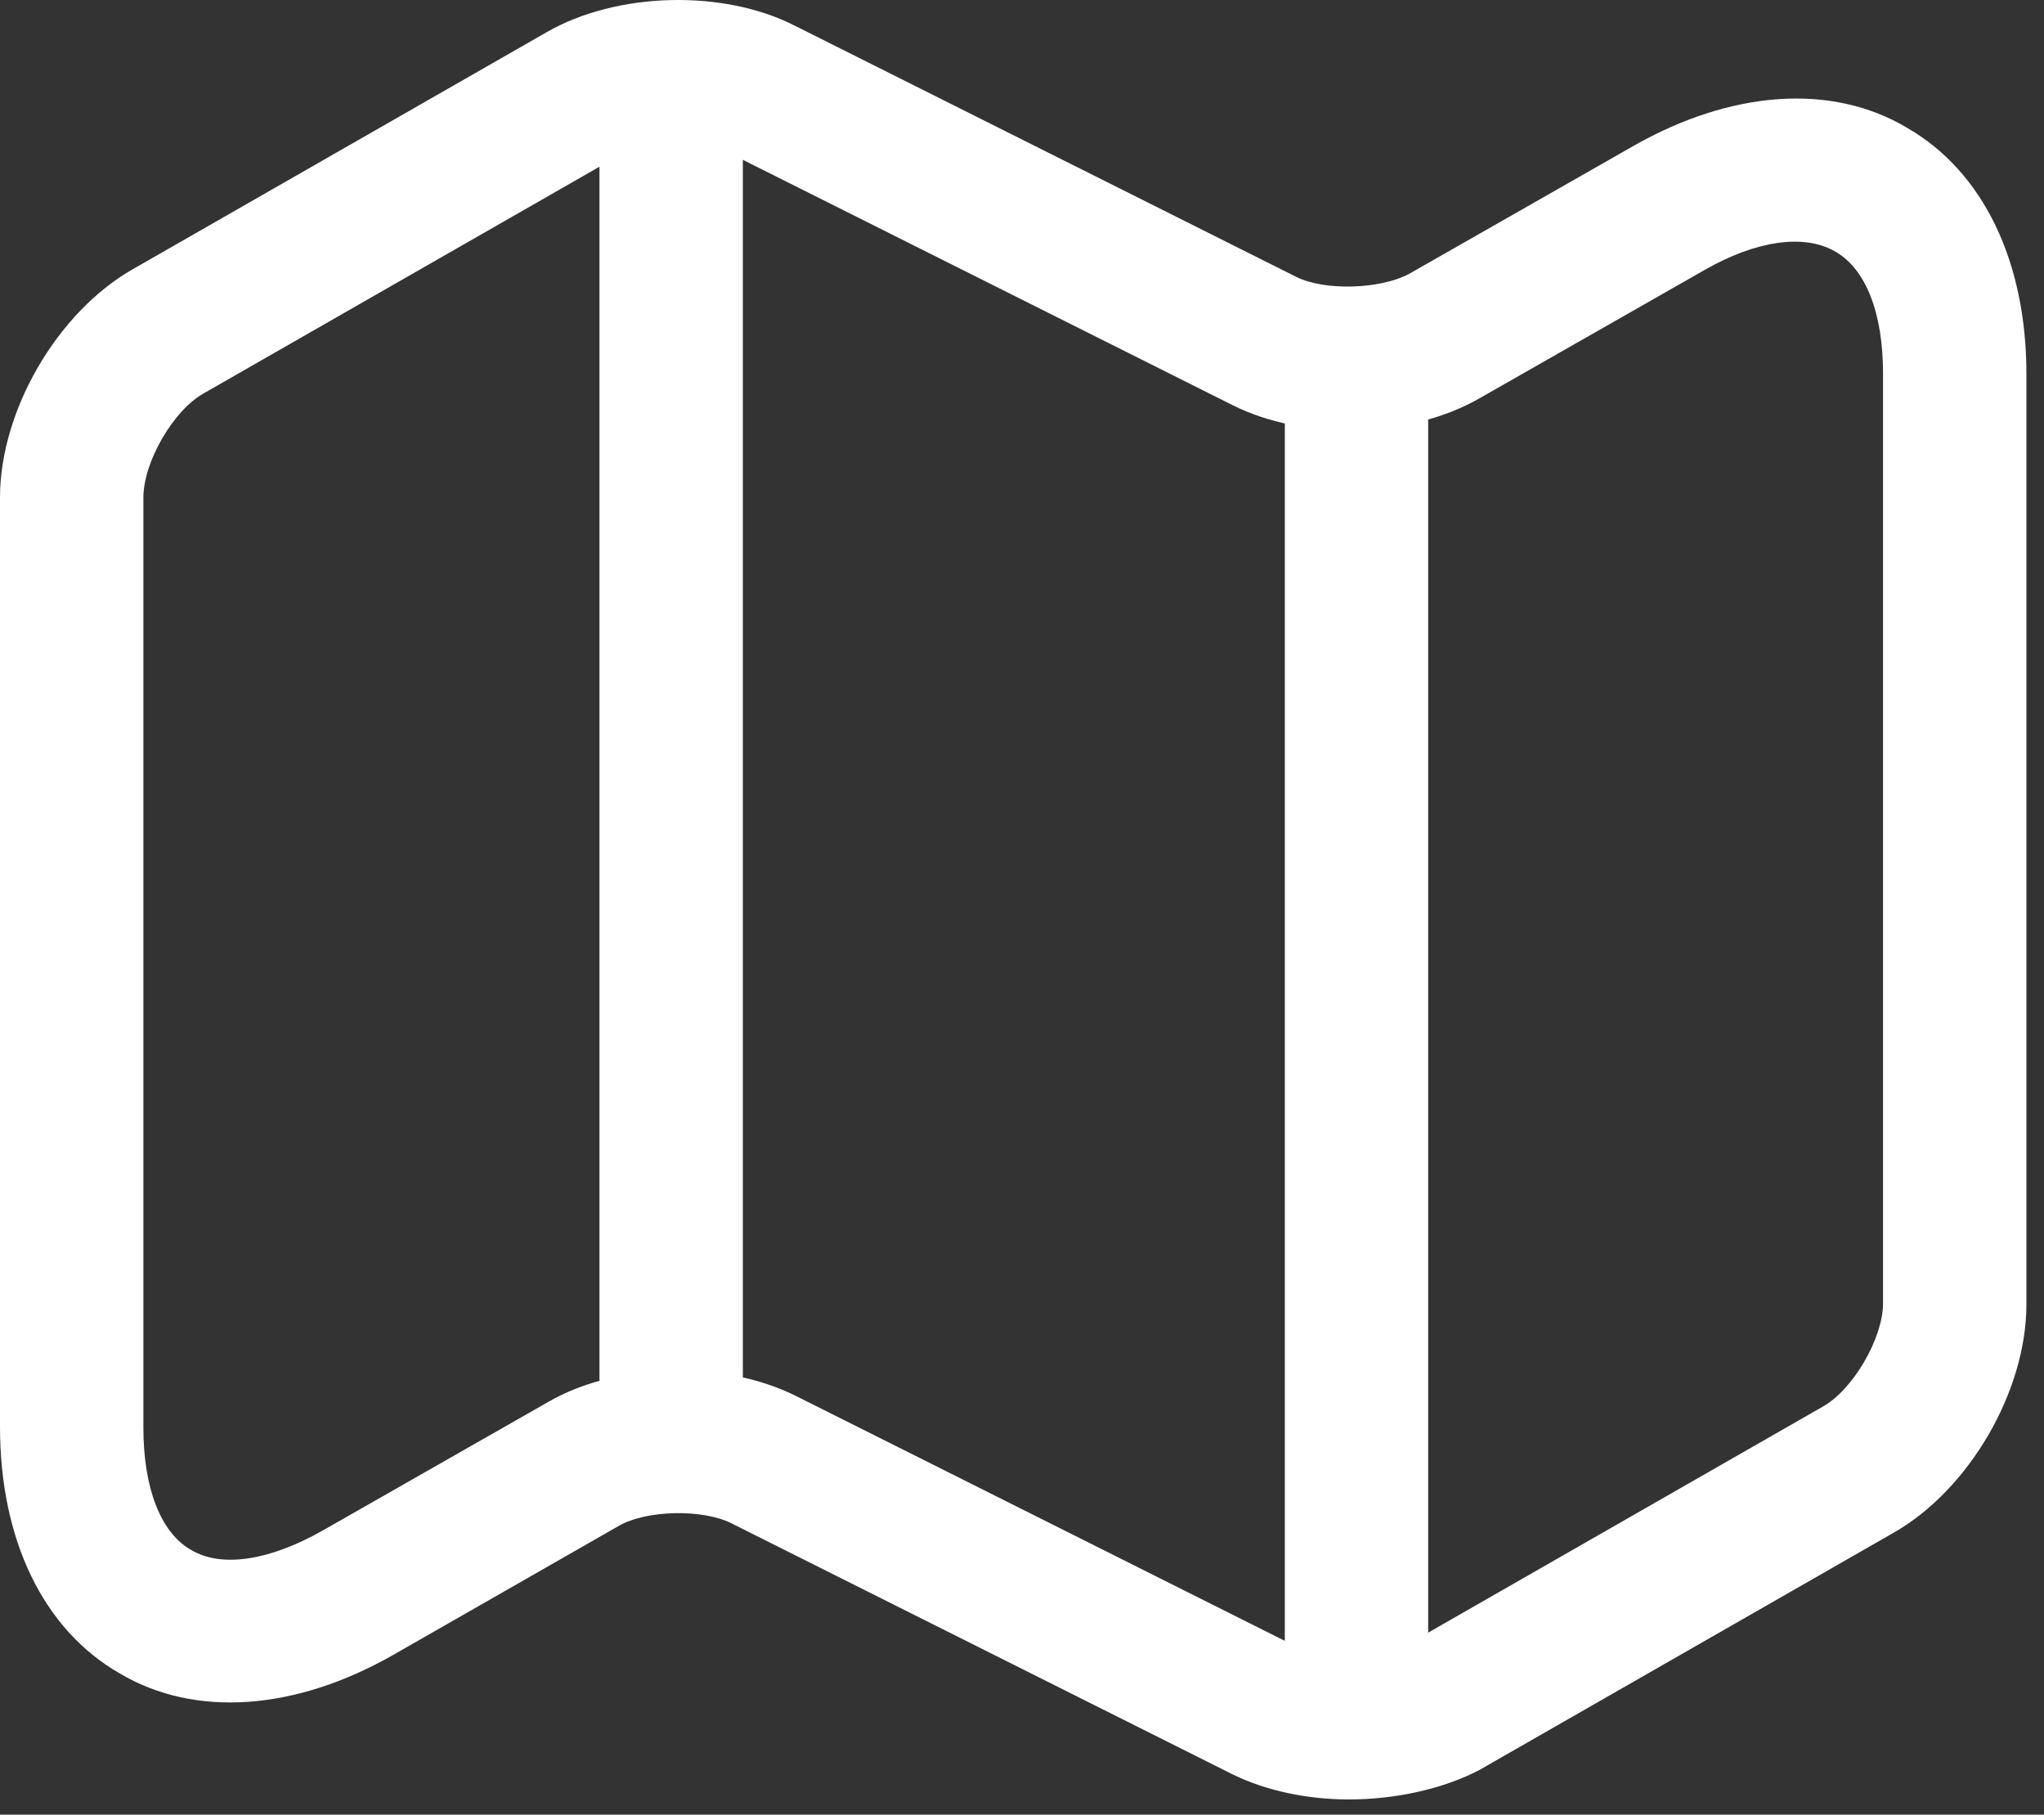 <svg width="107" height="95" viewBox="0 0 107 95" fill="none" xmlns="http://www.w3.org/2000/svg">
<rect x="0" y="0" width="107" height="95" fill="#333333" stroke="none"/>
<path d="M70.603 94.202C68.452 94.202 66.3 93.752 64.549 92.901L38.279 79.741C36.778 78.99 33.825 79.04 32.374 79.891L20.566 86.646C15.462 89.548 10.208 89.949 6.255 87.597C2.252 85.295 0 80.592 0 74.687V26.05C0 21.497 3.002 16.343 6.955 14.091L28.622 1.682C32.274 -0.419 37.828 -0.57 41.581 1.332L67.851 14.492C69.352 15.242 72.255 15.142 73.756 14.342L85.514 7.637C90.618 4.734 95.872 4.334 99.825 6.686C103.828 8.988 106.08 13.691 106.08 19.596V68.282C106.08 72.836 103.078 77.99 99.125 80.241L77.459 92.651C75.557 93.651 73.055 94.202 70.603 94.202ZM35.527 71.735C37.678 71.735 39.83 72.185 41.581 73.036L67.851 86.196C69.352 86.947 72.255 86.846 73.756 86.046L95.422 73.636C97.023 72.736 98.574 70.034 98.574 68.232V19.546C98.574 16.393 97.674 14.041 96.022 13.141C94.421 12.24 91.919 12.59 89.217 14.142L77.459 20.846C73.806 22.948 68.251 23.098 64.499 21.197L38.229 8.037C36.728 7.286 33.825 7.386 32.324 8.187L10.658 20.596C9.057 21.497 7.506 24.199 7.506 26.05V74.737C7.506 77.89 8.406 80.241 10.008 81.142C11.609 82.093 14.111 81.692 16.863 80.141L28.622 73.436C30.573 72.285 33.075 71.735 35.527 71.735Z" fill="white"/>
<path d="M35.134 75.887C33.082 75.887 31.381 74.186 31.381 72.134V7.085C31.381 5.034 33.082 3.333 35.134 3.333C37.185 3.333 38.887 5.034 38.887 7.085V72.134C38.887 74.186 37.185 75.887 35.134 75.887Z" fill="white"/>
<path d="M71.011 90.899C68.959 90.899 67.258 89.198 67.258 87.146V20.196C67.258 18.144 68.959 16.443 71.011 16.443C73.062 16.443 74.763 18.144 74.763 20.196V87.146C74.763 89.198 73.062 90.899 71.011 90.899Z" fill="white"/>
</svg>
